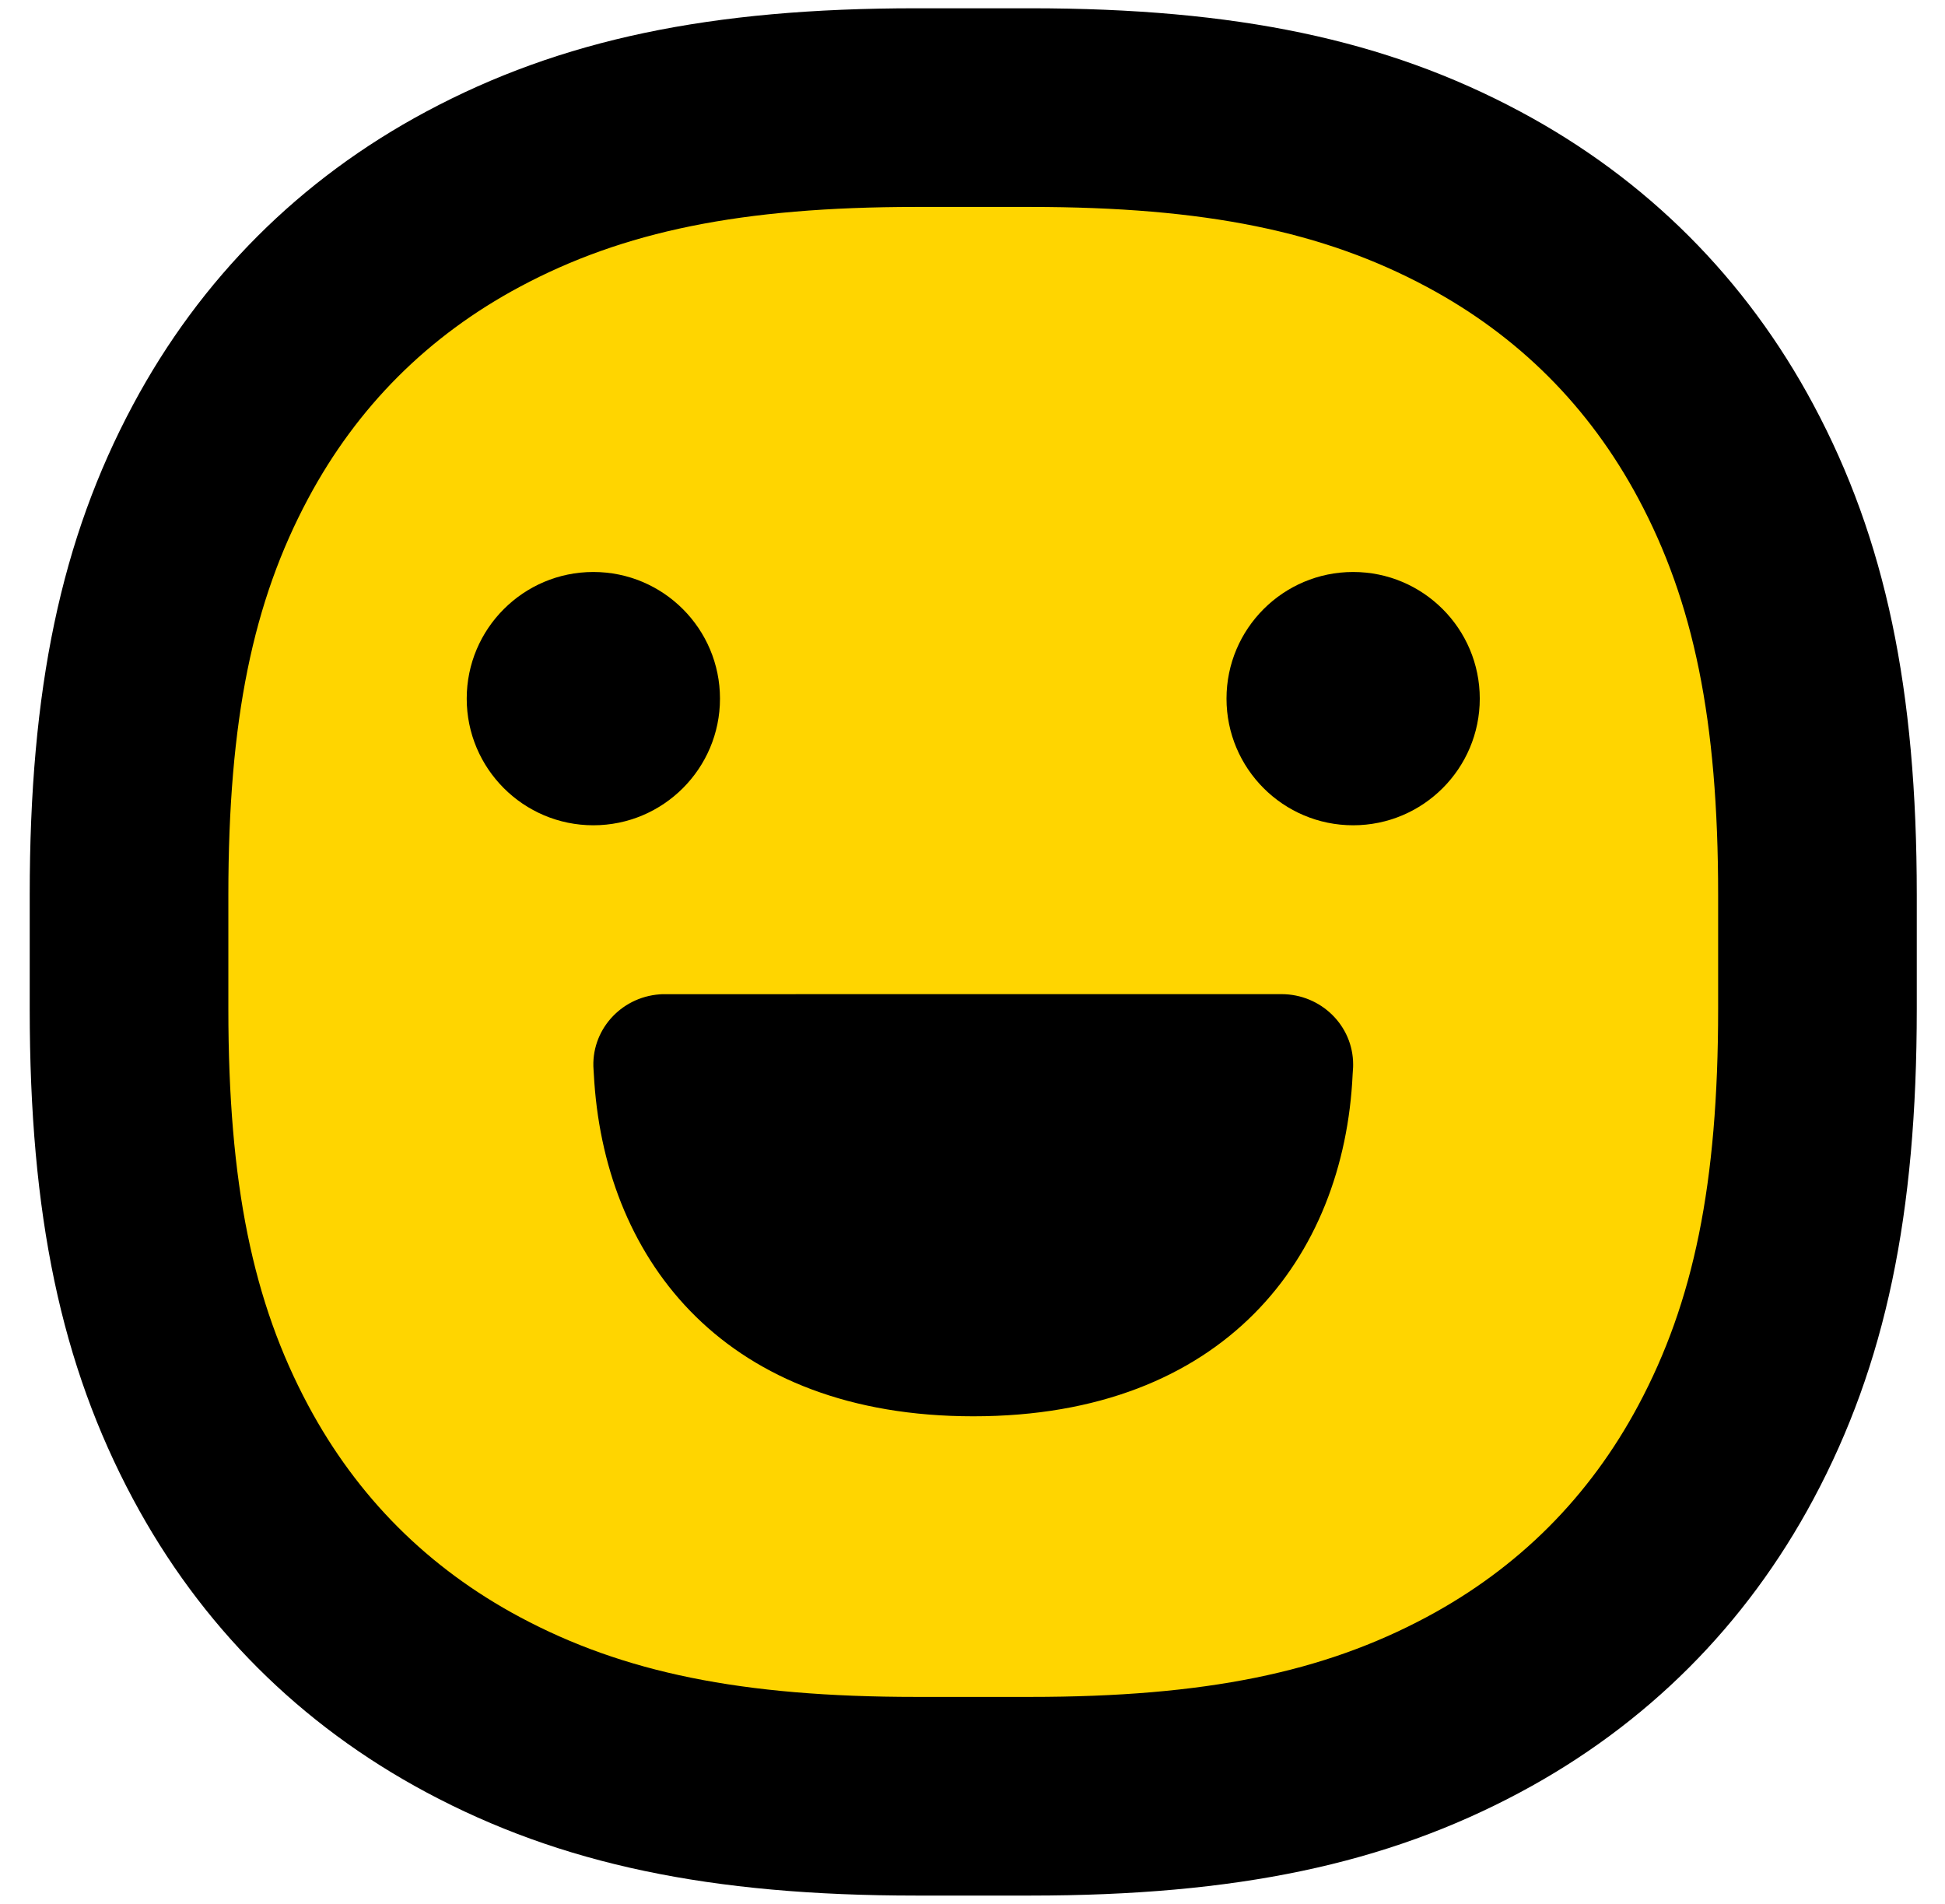 <?xml version="1.0" encoding="UTF-8"?>
<svg width="47px" height="46px" viewBox="0 0 47 46" version="1.1" xmlns="http://www.w3.org/2000/svg" xmlns:xlink="http://www.w3.org/1999/xlink">
    <title>listener</title>
    <g id="Page-1" stroke="none" stroke-width="1" fill="none" fill-rule="evenodd">
        <g id="twitter-领取" transform="translate(-38, -399)">
            <g id="listener" transform="translate(38.718, 399.2)">
                <path d="M21.423,2.4 C16.744,2.4 13.542,3.099 10.715,4.611 C8.078,6.021 6.021,8.078 4.611,10.715 C3.099,13.542 2.4,16.744 2.4,21.423 L2.4,24.177 C2.4,28.856 3.099,32.058 4.611,34.885 C6.021,37.522 8.078,39.579 10.715,40.989 C13.542,42.501 16.744,43.2 21.423,43.2 L24.177,43.2 C28.856,43.2 32.058,42.501 34.885,40.989 C37.522,39.579 39.579,37.522 40.989,34.885 C42.501,32.058 43.2,28.856 43.2,24.177 L43.2,21.423 C43.2,16.744 42.501,13.542 40.989,10.715 C39.579,8.078 37.522,6.021 34.885,4.611 C32.058,3.099 28.856,2.4 24.177,2.4 L21.423,2.4 Z" id="Combined-Shape" fill="#FFD500"></path>
                <path d="M24.177,0 L21.423,0 C16.446,0 12.835,0.755 9.583,2.495 C6.528,4.129 4.129,6.528 2.495,9.583 C0.755,12.835 0,16.446 0,21.423 L0,24.177 C0,29.154 0.755,32.765 2.495,36.017 C4.129,39.072 6.528,41.471 9.583,43.105 C12.835,44.845 16.446,45.6 21.423,45.6 L24.177,45.6 C29.154,45.6 32.765,44.845 36.017,43.105 C39.072,41.471 41.471,39.072 43.105,36.017 C44.845,32.765 45.6,29.154 45.6,24.177 L45.6,21.423 C45.6,16.446 44.845,12.835 43.105,9.583 C41.471,6.528 39.072,4.129 36.017,2.495 C32.765,0.755 29.154,0 24.177,0 Z M21.423,4.8 L24.177,4.8 C28.417,4.8 31.262,5.395 33.754,6.728 C35.972,7.914 37.686,9.628 38.872,11.846 C40.205,14.338 40.8,17.183 40.8,21.423 L40.8,24.177 C40.8,28.417 40.205,31.262 38.872,33.754 C37.686,35.972 35.972,37.686 33.754,38.872 C31.262,40.205 28.417,40.8 24.177,40.8 L21.423,40.8 C17.183,40.8 14.338,40.205 11.846,38.872 C9.628,37.686 7.914,35.972 6.728,33.754 C5.395,31.262 4.8,28.417 4.8,24.177 L4.8,21.423 C4.8,17.183 5.395,14.338 6.728,11.846 C7.914,9.628 9.628,7.914 11.846,6.728 C14.338,5.395 17.183,4.8 21.423,4.8 Z" id="Combined-Shape备份" fill="#000000" fill-rule="nonzero"></path>
                <path d="M13.62,13.62 C11.931,13.62 10.56,14.991 10.56,16.68 C10.56,18.369 11.931,19.74 13.62,19.74 C15.309,19.74 16.68,18.369 16.68,16.68 C16.68,14.991 15.309,13.62 13.62,13.62 Z M31.98,13.62 C30.291,13.62 28.92,14.991 28.92,16.68 C28.92,18.369 30.291,19.74 31.98,19.74 C33.669,19.74 35.04,18.369 35.04,16.68 C35.04,14.991 33.669,13.62 31.98,13.62 Z M15.288,23.821 L30.247,23.82 C31.204,23.82 31.98,24.581 31.98,25.52 L31.979,25.586 L31.979,25.586 L31.968,25.754 C31.766,30.173 28.869,34.02 22.802,34.02 C16.837,34.02 13.952,30.3 13.644,25.954 L13.625,25.649 L13.625,25.649 C13.552,24.713 14.267,23.896 15.222,23.825 L15.288,23.821 L15.288,23.821 Z" id="Combined-Shape-Copy" fill="#000000" fill-rule="nonzero"></path>
            </g>
        </g>
    </g>
</svg>